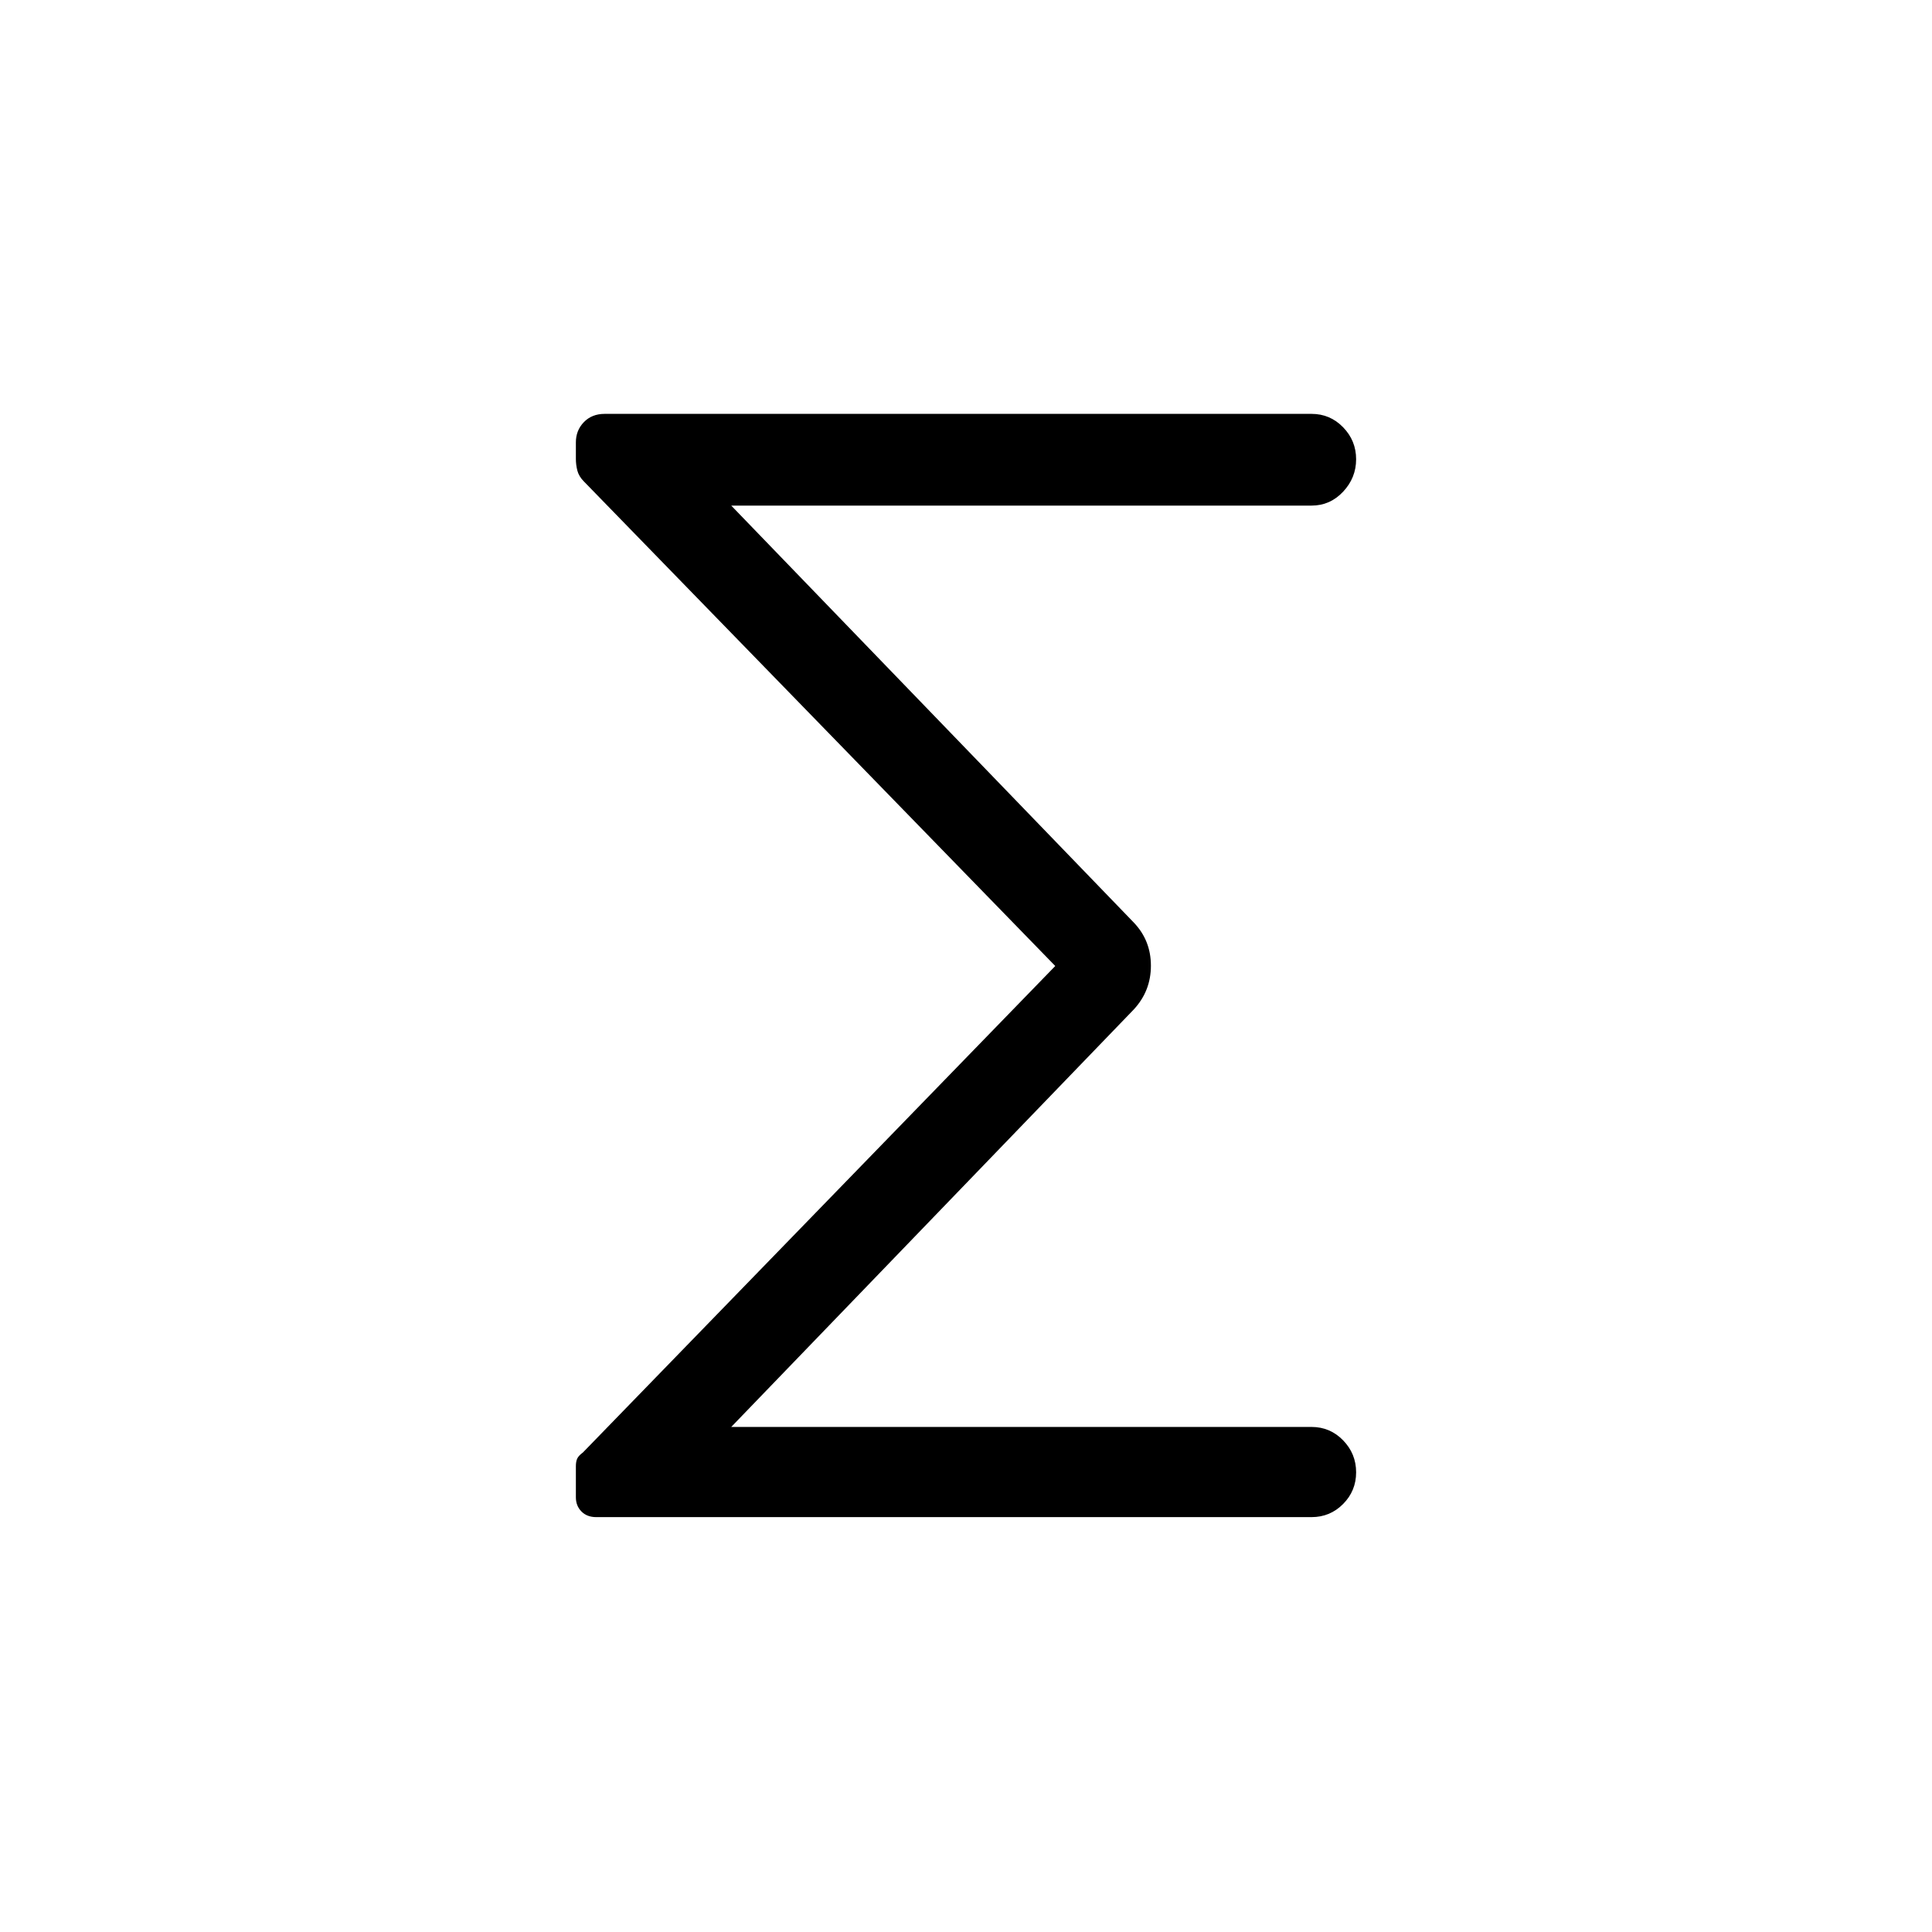 <svg xmlns="http://www.w3.org/2000/svg" height="24" viewBox="0 -960 960 960" width="24"><path d="M524.35-480 290.16-720.74q-2.54-2.55-3.28-5.44-.73-2.89-.73-5.76v-8.25q0-5.96 3.98-10.06 3.97-4.1 10.33-4.1h351.23q9.23 0 15.69 6.65 6.47 6.65 6.47 15.9 0 9.24-6.47 16.13-6.46 6.9-15.69 6.9H363.35l200 207.15q8.53 8.9 8.53 21.47 0 12.57-8.53 21.77l-200 207.42h288.34q9.23 0 15.69 6.65 6.47 6.65 6.47 15.89t-6.47 15.75q-6.46 6.52-15.69 6.52H296.3q-4.62 0-7.38-2.8-2.77-2.8-2.77-7.06v-15.41q0-2.43.7-3.87.69-1.43 2.8-2.98L524.35-480Z"/></svg>